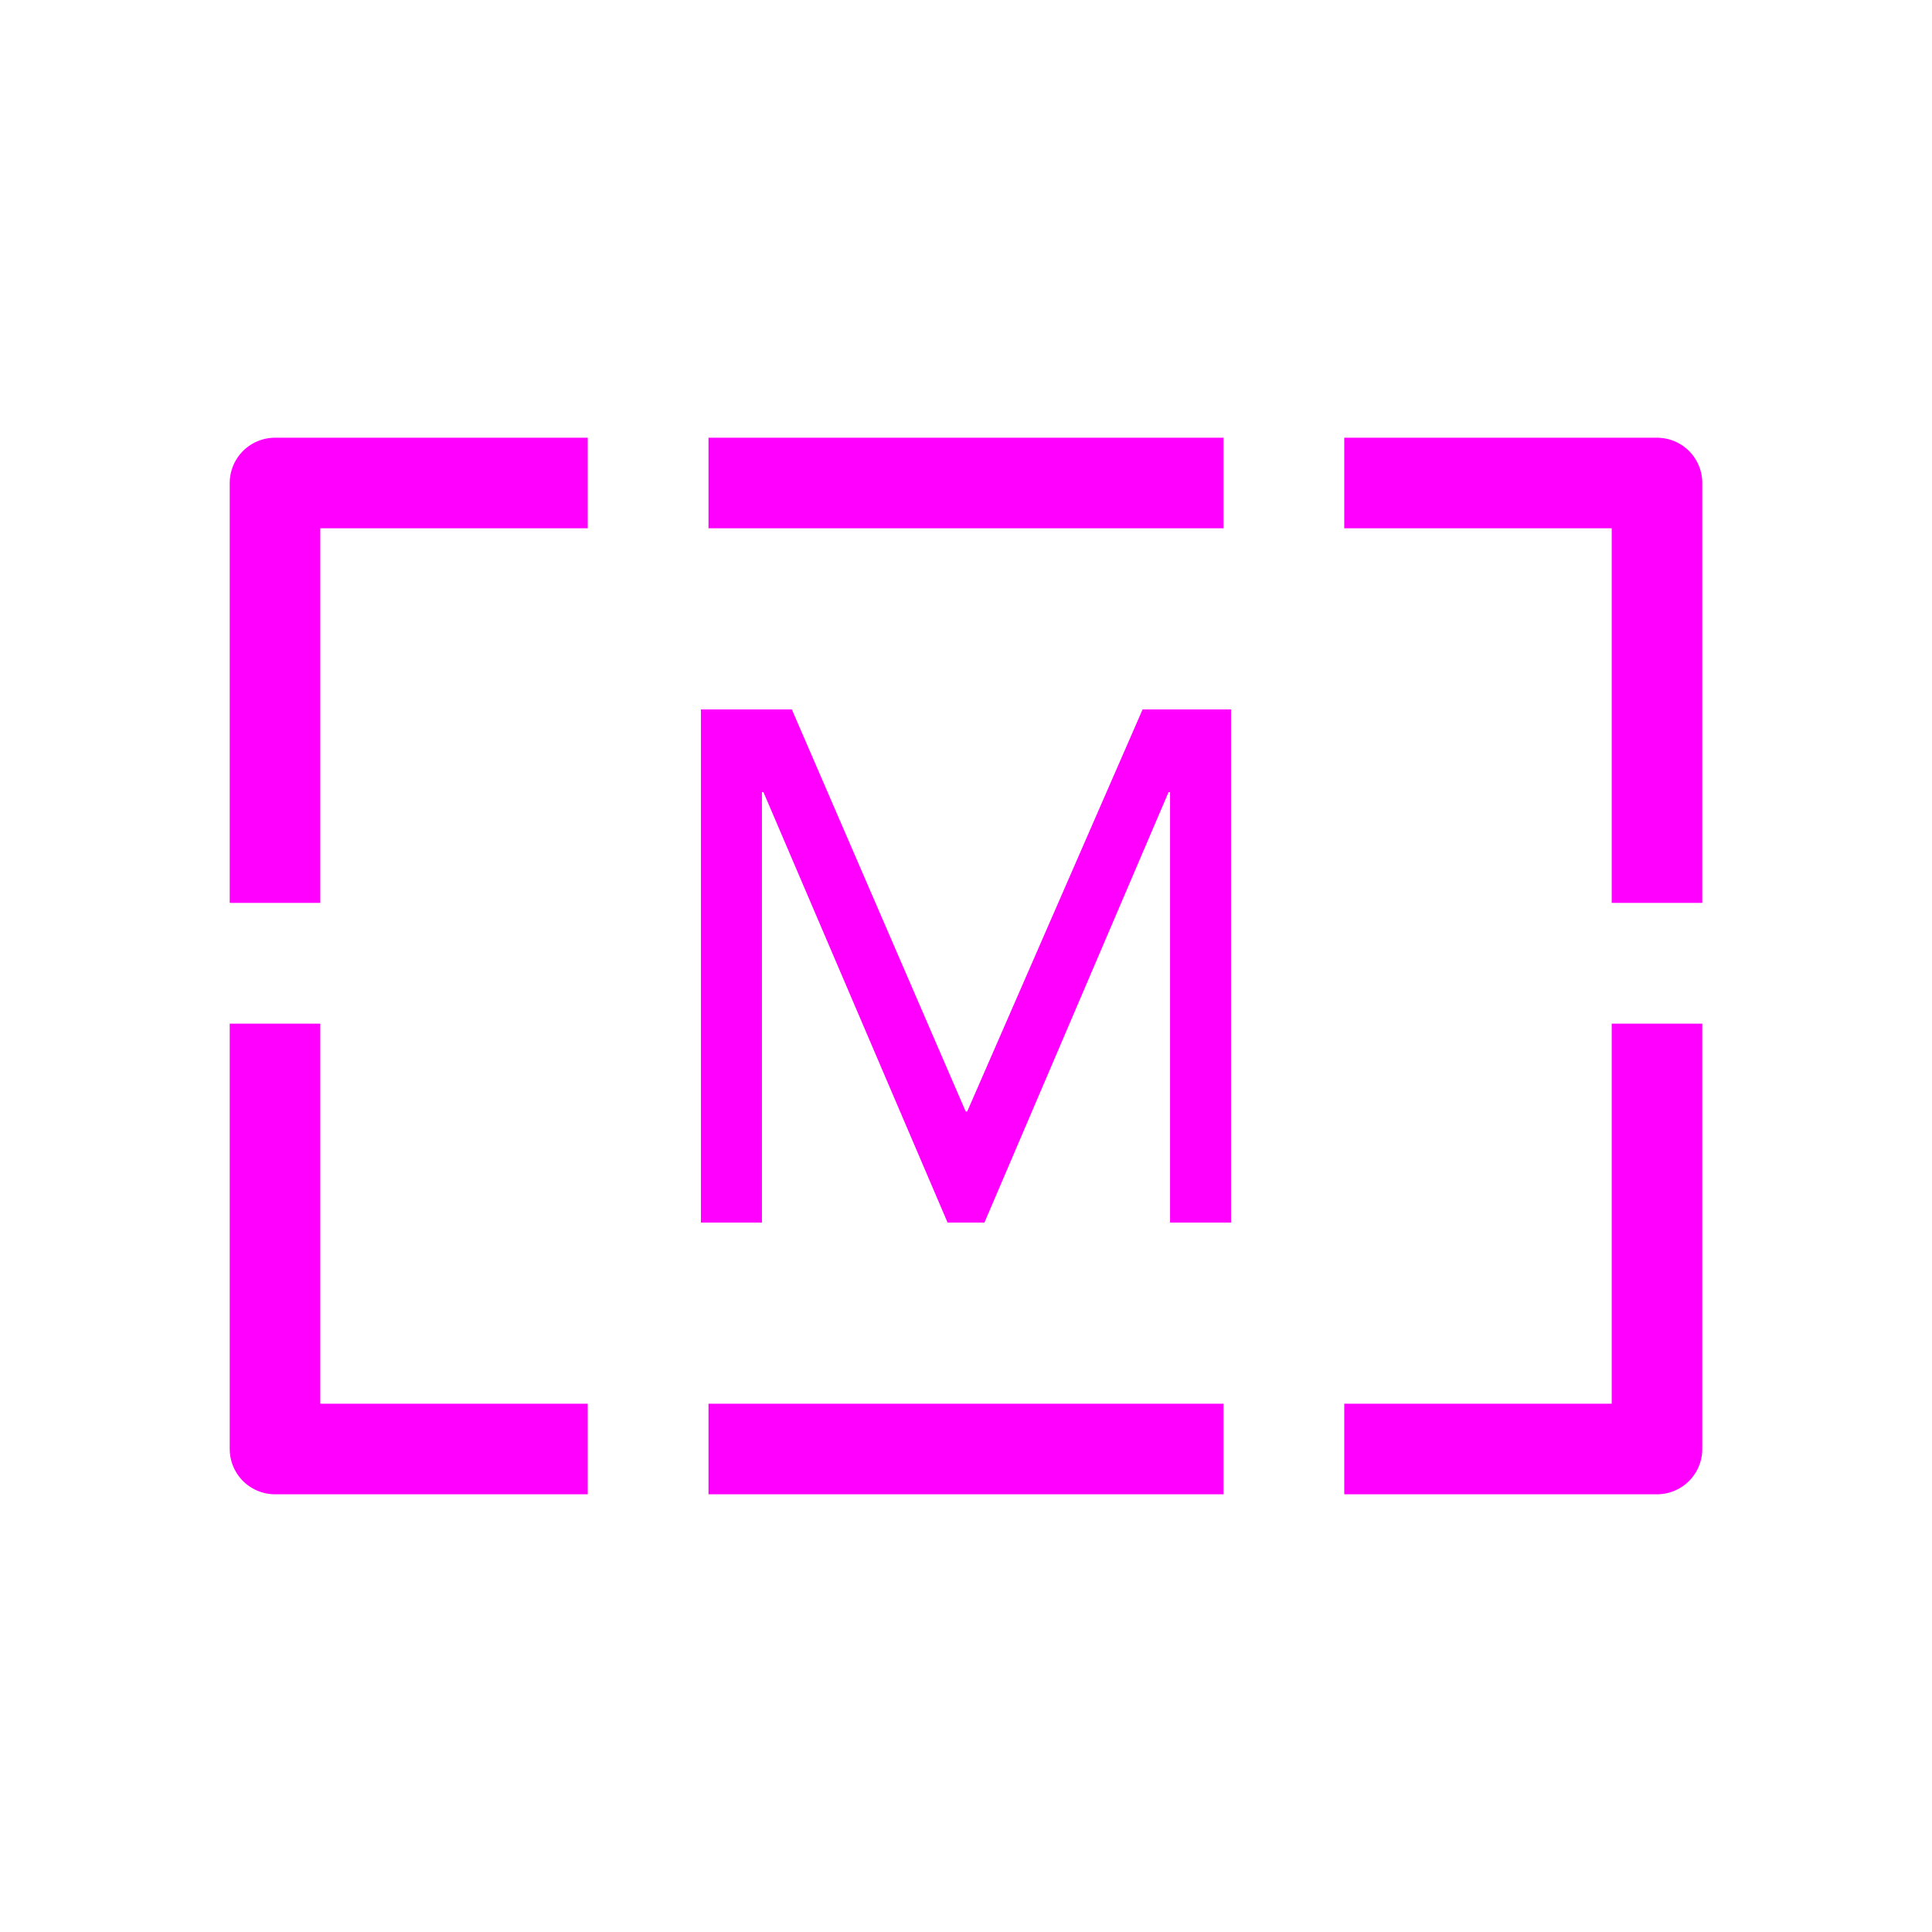 <?xml version="1.0" encoding="utf-8"?>
<!-- Generator: Adobe Illustrator 24.3.0, SVG Export Plug-In . SVG Version: 6.00 Build 0)  -->
<svg version="1.1" id="Layer_1" xmlns="http://www.w3.org/2000/svg" xmlns:xlink="http://www.w3.org/1999/xlink" x="0px" y="0px"
	 viewBox="0 0 64 64" style="enable-background:new 0 0 64 64;" xml:space="preserve">
<style type="text/css">
	.st0{fill:none;stroke:#FF00FF;stroke-width:3;stroke-linejoin:round;stroke-miterlimit:10;}
	.st1{fill:#FF00FF;}
</style>
<g>
	<g>
		<line class="st0" x1="40.53" y1="16" x2="23.47" y2="16"/>
		<polyline class="st0" points="54.89,29.91 54.89,16 44.53,16 		"/>
		<polyline class="st0" points="19.47,16 9.11,16 9.11,29.91 		"/>
		<line class="st0" x1="23.47" y1="48" x2="40.53" y2="48"/>
		<polyline class="st0" points="9.11,33.91 9.11,48 19.47,48 		"/>
		<polyline class="st0" points="44.53,48 54.89,48 54.89,33.91 		"/>
	</g>
	<g>
		<path class="st1" d="M23.23,23.5h3l5.76,13.32h0.05l5.81-13.32h2.93V40.5h-2.02V26.24h-0.05l-6.1,14.26h-1.22l-6.1-14.26h-0.05
			V40.5h-2.02V23.5z"/>
	</g>
</g>
</svg>

